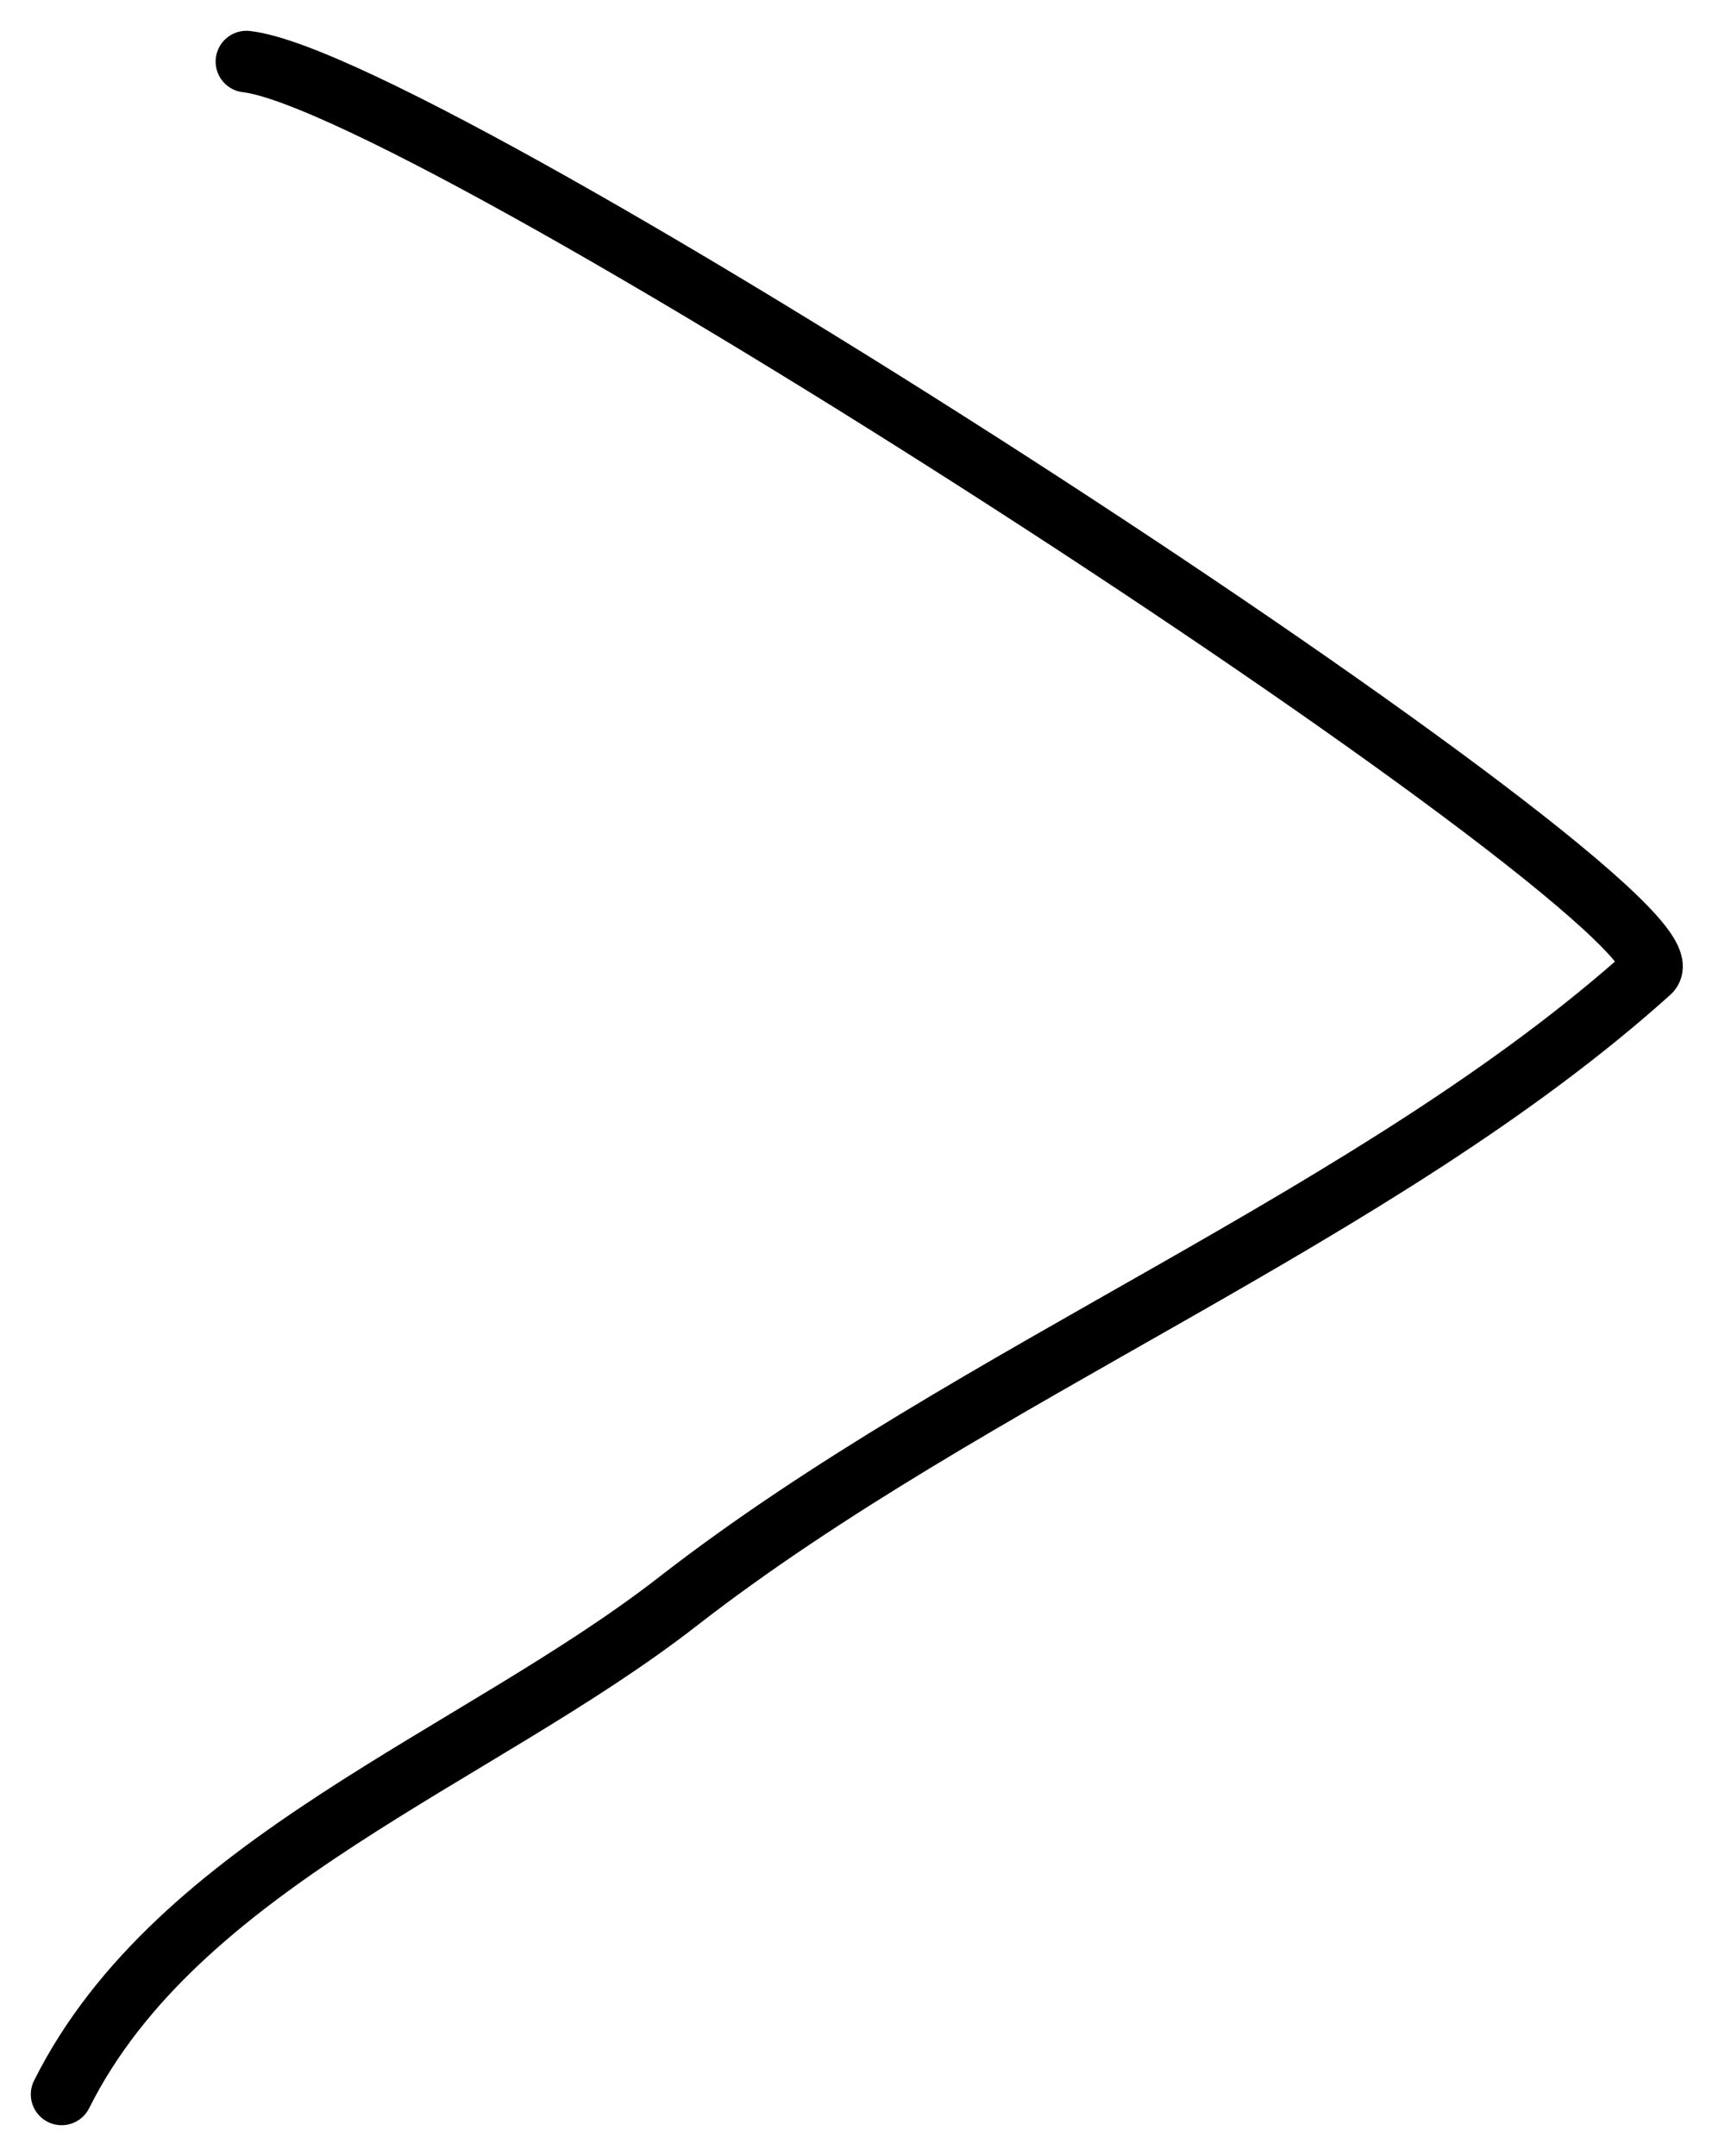 <svg width="28" height="35" viewBox="0 0 28 35" fill="none" xmlns="http://www.w3.org/2000/svg">
<path d="M4 1C7.035 1.337 27.813 14.846 26.778 15.778C22.382 19.734 15.794 22.271 11 26C7.744 28.533 2.882 30.235 1 34" stroke="black" stroke-linecap="round"/>
</svg>
